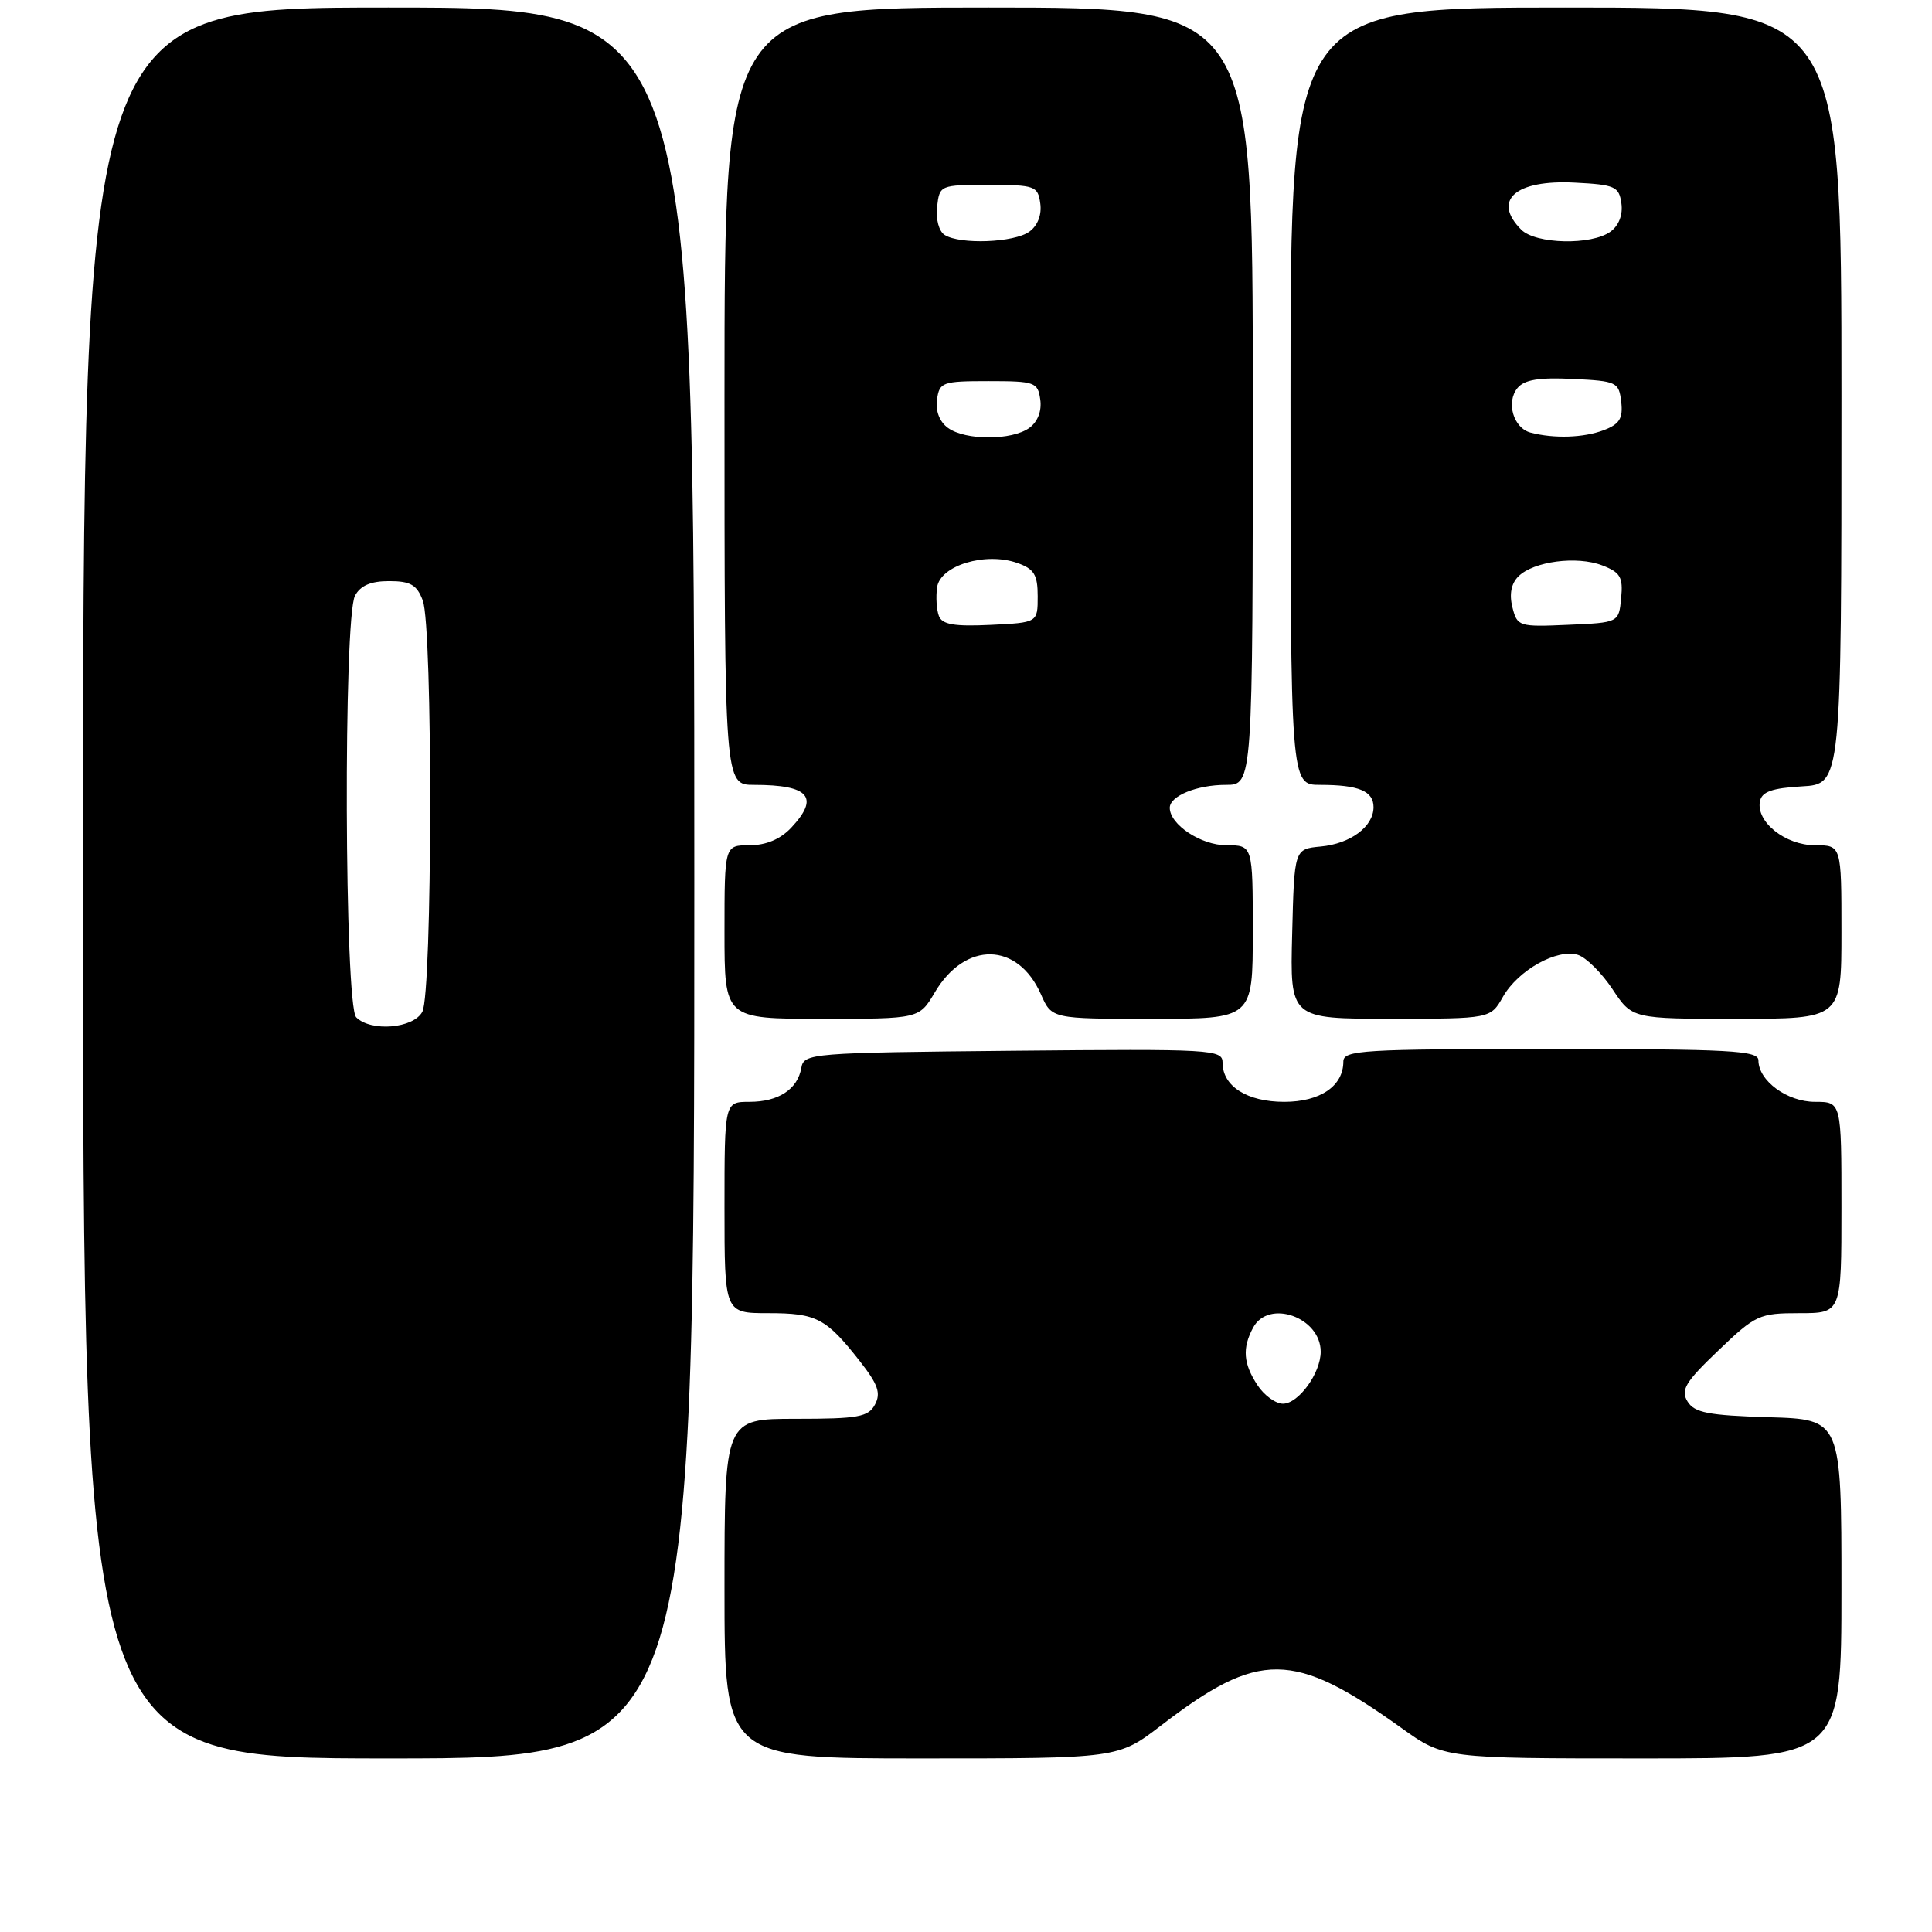 <?xml version="1.0" encoding="UTF-8" standalone="no"?>
<!DOCTYPE svg PUBLIC "-//W3C//DTD SVG 1.1//EN" "http://www.w3.org/Graphics/SVG/1.1/DTD/svg11.dtd" >
<svg xmlns="http://www.w3.org/2000/svg" xmlns:xlink="http://www.w3.org/1999/xlink" version="1.1" viewBox="0 0 256 256">
 <g >
 <path fill="currentColor"
d=" M 92.00 117.00 C 92.00 1.00 92.00 1.00 51.50 1.00 C 11.00 1.00 11.00 1.00 11.00 117.00 C 11.00 233.00 11.00 233.00 51.50 233.00 C 92.00 233.00 92.00 233.00 92.00 117.00 Z  M 153.83 228.65 C 166.85 218.65 171.35 218.70 185.69 228.96 C 191.33 233.00 191.33 233.00 217.66 233.00 C 244.00 233.00 244.00 233.00 244.00 210.54 C 244.00 188.07 244.00 188.07 234.36 187.79 C 226.36 187.55 224.52 187.19 223.61 185.71 C 222.67 184.19 223.30 183.14 227.68 178.96 C 232.62 174.23 233.11 174.00 238.43 174.00 C 244.00 174.00 244.00 174.00 244.00 160.00 C 244.00 146.00 244.00 146.00 240.50 146.00 C 236.81 146.00 233.00 143.21 233.00 140.50 C 233.00 139.20 229.28 139.00 205.50 139.00 C 180.47 139.00 178.00 139.15 178.00 140.67 C 178.00 143.91 174.93 146.00 170.17 146.00 C 165.26 146.00 162.00 143.94 162.00 140.83 C 162.00 139.05 160.74 138.98 134.26 139.23 C 107.41 139.49 106.52 139.56 106.18 141.50 C 105.69 144.34 103.15 146.00 99.31 146.00 C 96.00 146.00 96.00 146.00 96.00 160.00 C 96.00 174.00 96.00 174.00 101.81 174.00 C 108.19 174.00 109.46 174.66 113.93 180.36 C 116.34 183.43 116.75 184.60 115.94 186.11 C 115.06 187.76 113.72 188.00 105.46 188.00 C 96.00 188.00 96.00 188.00 96.00 210.50 C 96.00 233.00 96.00 233.00 122.08 233.00 C 148.15 233.00 148.15 233.00 153.83 228.65 Z  M 123.87 131.49 C 127.90 124.67 134.87 124.80 137.93 131.75 C 139.36 135.00 139.36 135.00 152.68 135.00 C 166.00 135.00 166.00 135.00 166.00 123.50 C 166.00 112.00 166.00 112.00 162.50 112.00 C 159.13 112.00 155.00 109.26 155.00 107.04 C 155.00 105.47 158.60 104.00 162.43 104.00 C 166.00 104.00 166.00 104.00 166.00 52.50 C 166.00 1.00 166.00 1.00 131.00 1.00 C 96.00 1.00 96.00 1.00 96.00 52.50 C 96.00 104.00 96.00 104.00 99.92 104.00 C 107.23 104.00 108.64 105.63 104.83 109.69 C 103.40 111.20 101.51 112.00 99.33 112.00 C 96.00 112.00 96.00 112.00 96.00 123.50 C 96.00 135.00 96.00 135.00 108.90 135.00 C 121.80 135.00 121.80 135.00 123.87 131.49 Z  M 199.16 132.06 C 201.16 128.55 206.34 125.66 209.09 126.53 C 210.18 126.88 212.24 128.92 213.67 131.08 C 216.27 135.00 216.27 135.00 230.13 135.00 C 244.00 135.00 244.00 135.00 244.00 123.50 C 244.00 112.00 244.00 112.00 240.50 112.00 C 236.57 112.00 232.68 108.91 233.20 106.19 C 233.44 104.91 234.79 104.43 238.76 104.20 C 244.00 103.90 244.00 103.90 244.00 52.45 C 244.00 1.00 244.00 1.00 207.50 1.00 C 171.00 1.00 171.00 1.00 171.00 52.50 C 171.00 104.00 171.00 104.00 174.92 104.00 C 180.04 104.00 182.00 104.82 182.00 106.95 C 182.00 109.53 178.96 111.80 175.00 112.17 C 171.50 112.50 171.50 112.50 171.22 123.75 C 170.93 135.00 170.93 135.00 184.22 134.99 C 197.50 134.99 197.50 134.99 199.16 132.06 Z  M 47.20 134.80 C 45.64 133.24 45.49 81.82 47.04 78.93 C 47.76 77.59 49.13 77.00 51.56 77.00 C 54.39 77.00 55.24 77.49 56.02 79.57 C 57.36 83.06 57.30 131.57 55.96 134.07 C 54.78 136.28 49.15 136.75 47.20 134.80 Z  M 166.62 183.54 C 164.74 180.68 164.59 178.64 166.04 175.93 C 168.09 172.09 175.00 174.54 175.00 179.11 C 175.00 181.95 172.06 186.00 170.00 186.00 C 169.03 186.00 167.50 184.89 166.62 183.54 Z  M 124.41 81.62 C 124.10 80.81 123.99 79.10 124.17 77.82 C 124.58 74.93 130.56 73.11 134.78 74.59 C 137.03 75.38 137.50 76.14 137.50 79.02 C 137.50 82.50 137.50 82.50 131.24 82.80 C 126.44 83.03 124.84 82.75 124.41 81.62 Z  M 125.60 56.69 C 124.50 55.89 123.94 54.45 124.16 52.94 C 124.48 50.64 124.87 50.50 131.00 50.50 C 137.13 50.50 137.52 50.64 137.84 52.94 C 138.06 54.45 137.50 55.89 136.40 56.69 C 134.10 58.38 127.90 58.38 125.60 56.69 Z  M 125.17 31.13 C 124.41 30.65 123.98 29.03 124.17 27.39 C 124.50 24.53 124.57 24.50 131.00 24.50 C 137.13 24.50 137.52 24.64 137.84 26.94 C 138.06 28.45 137.50 29.89 136.40 30.69 C 134.41 32.15 127.22 32.43 125.17 31.13 Z  M 200.40 80.46 C 199.97 78.74 200.24 77.33 201.19 76.38 C 203.19 74.38 208.94 73.62 212.31 74.92 C 214.71 75.84 215.08 76.48 214.81 79.25 C 214.50 82.50 214.50 82.50 207.78 82.79 C 201.26 83.08 201.04 83.01 200.40 80.46 Z  M 202.80 57.32 C 200.53 56.72 199.53 53.28 201.08 51.41 C 201.99 50.31 203.94 49.99 208.41 50.21 C 214.23 50.49 214.51 50.62 214.82 53.25 C 215.07 55.44 214.60 56.20 212.50 57.00 C 209.84 58.01 205.92 58.14 202.80 57.32 Z  M 201.57 30.43 C 197.68 26.53 200.80 23.79 208.67 24.20 C 213.99 24.47 214.53 24.71 214.84 26.94 C 215.06 28.45 214.50 29.89 213.40 30.69 C 210.90 32.52 203.50 32.36 201.57 30.43 Z "/>
</g>
</svg>